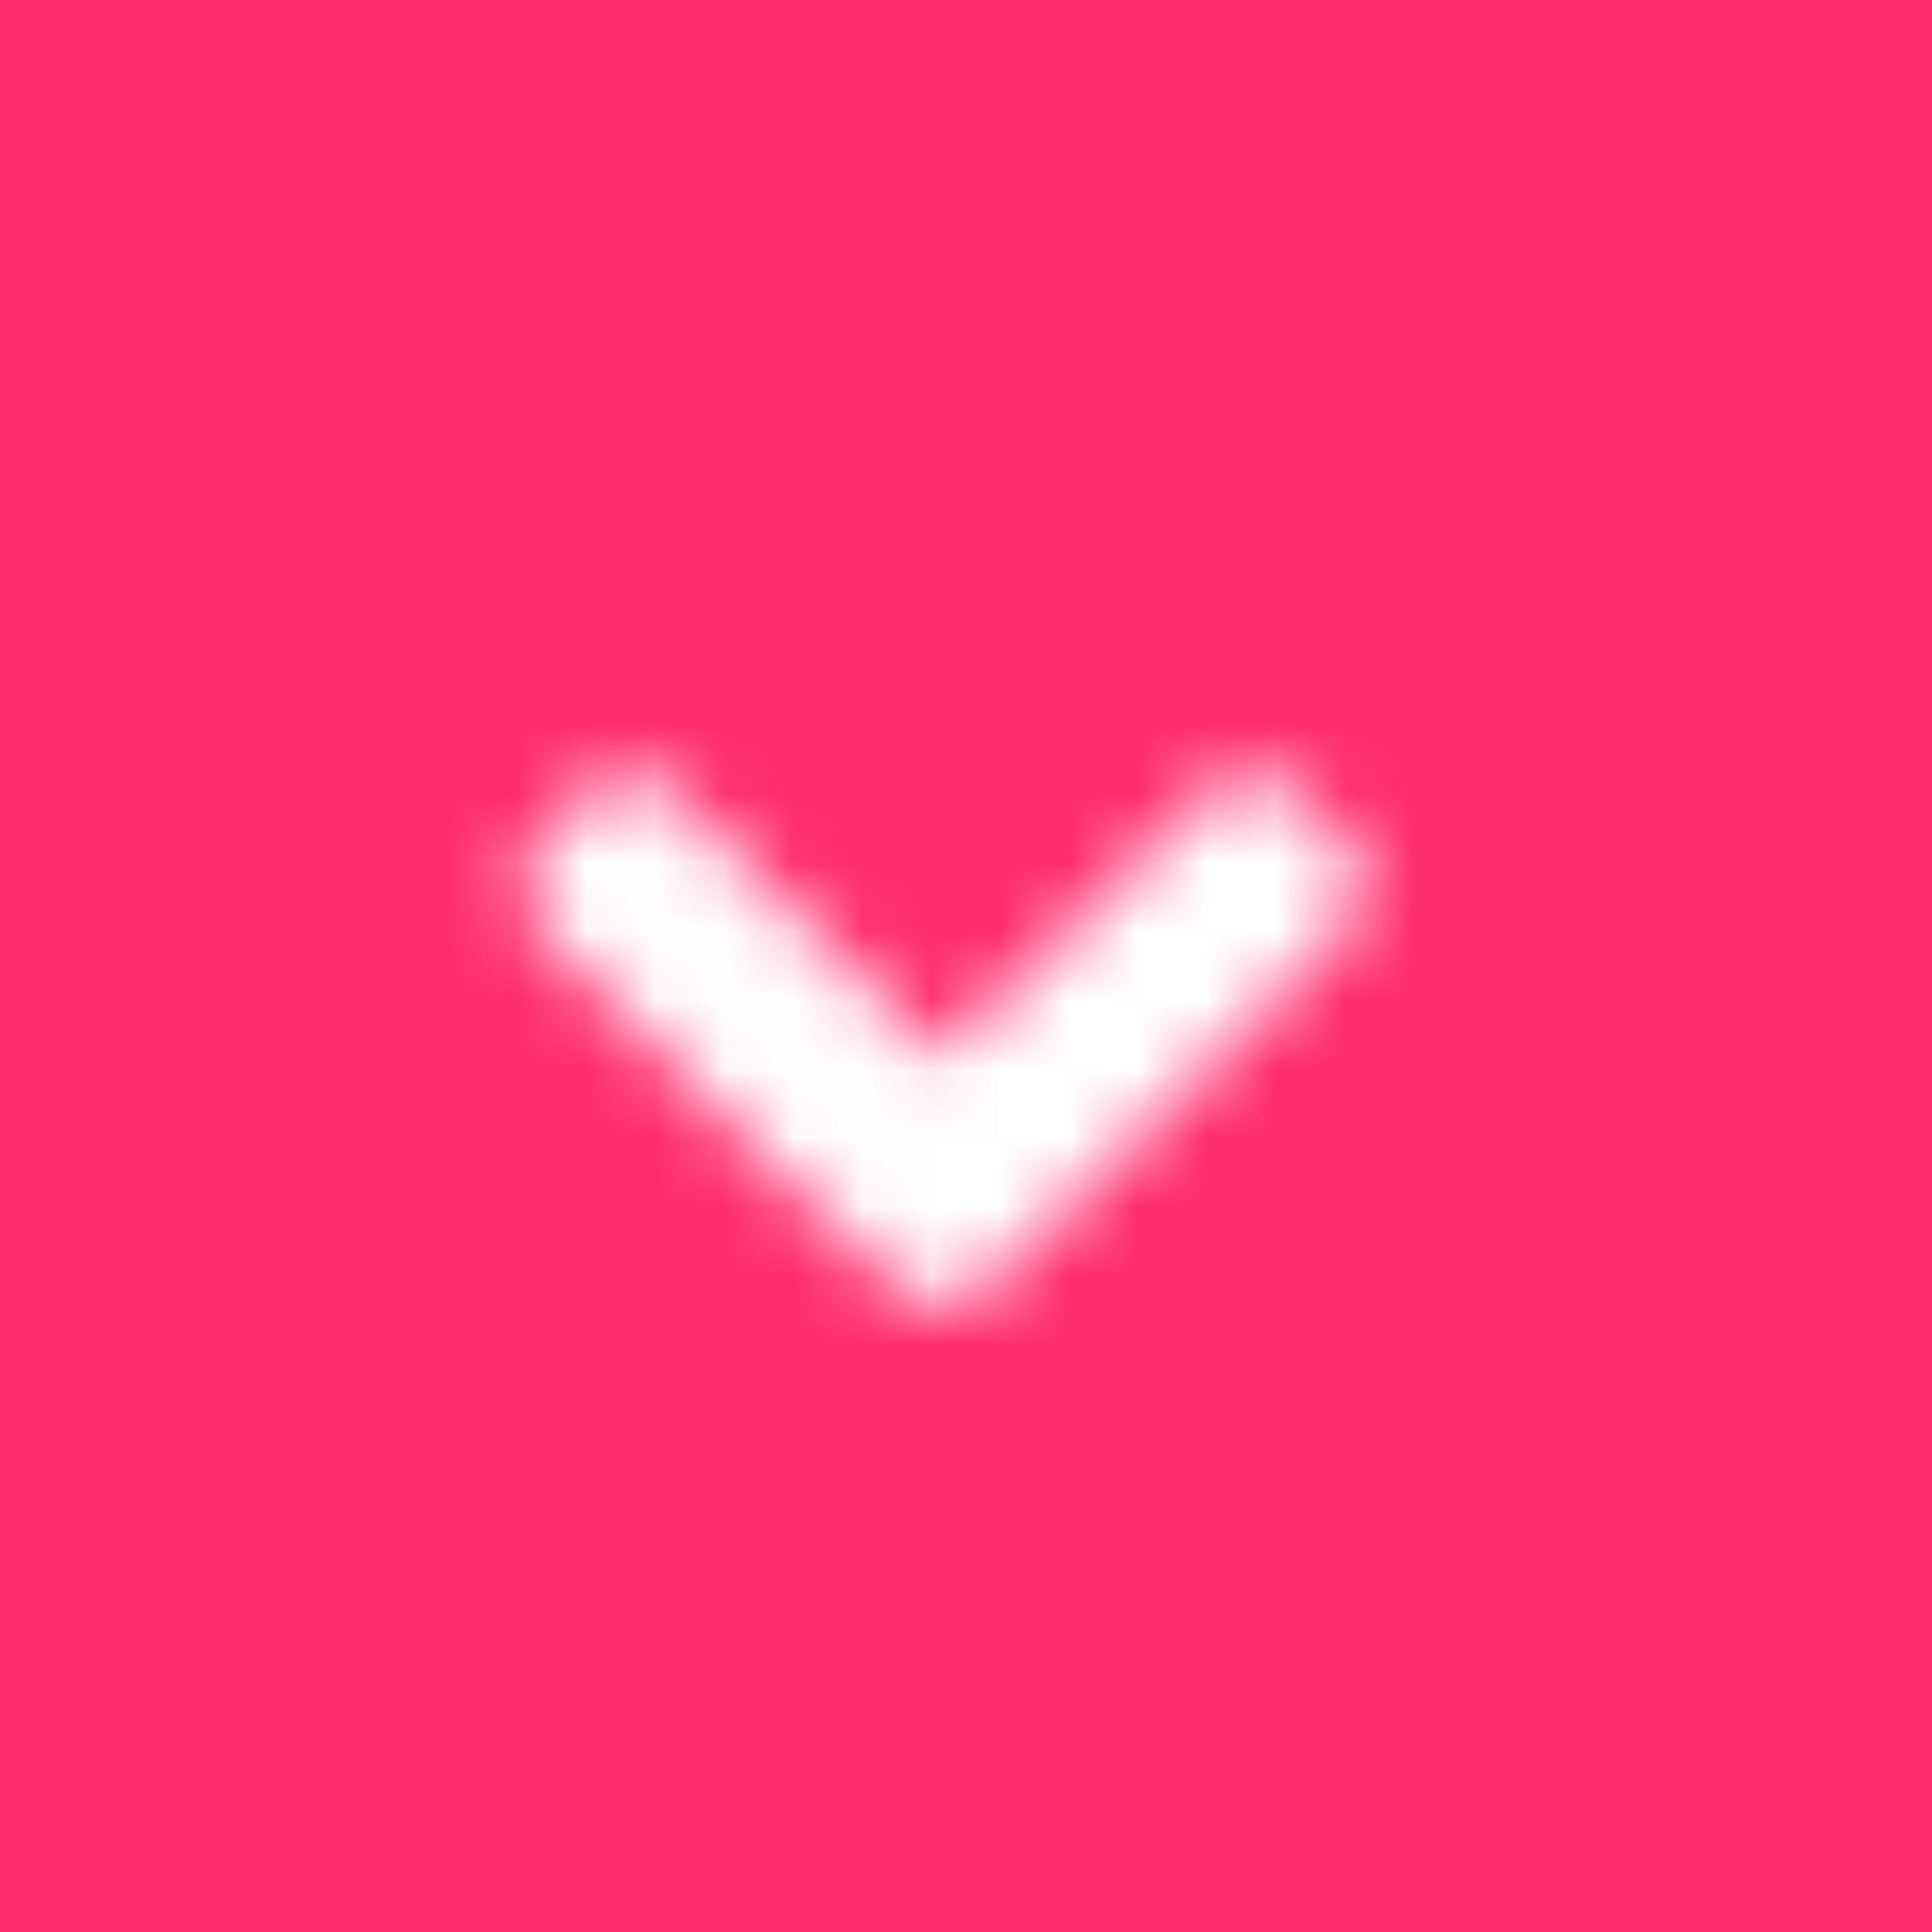 <?xml version="1.0" encoding="UTF-8"?>
<svg width="28px" height="28px" viewBox="0 0 28 28" version="1.1" xmlns="http://www.w3.org/2000/svg" xmlns:xlink="http://www.w3.org/1999/xlink">
    <!-- Generator: Sketch 51.2 (57519) - http://www.bohemiancoding.com/sketch -->
    <title>Group</title>
    <desc>Created with Sketch.</desc>
    <defs>
        <path d="M10.915,8.336 C10.915,8.07 10.805,7.813 10.626,7.633 L5.537,2.547 C5.358,2.359 5.1,2.25 4.835,2.25 C4.569,2.25 4.312,2.359 4.132,2.547 L3.539,3.133 C3.36,3.313 3.25,3.57 3.25,3.836 C3.25,4.102 3.36,4.359 3.539,4.547 L7.332,8.336 L3.539,12.133 C3.36,12.313 3.25,12.57 3.25,12.836 C3.25,13.102 3.36,13.359 3.539,13.547 L4.132,14.133 C4.312,14.313 4.569,14.422 4.835,14.422 C5.1,14.422 5.358,14.313 5.537,14.133 L10.626,9.047 C10.805,8.859 10.915,8.602 10.915,8.336 L10.915,8.336 Z" id="path-1"></path>
    </defs>
    <g id="Symbols" stroke="none" stroke-width="1" fill="none" fill-rule="evenodd">
        <g id="element/input/medium" transform="translate(-171, -1)">
            <g id="Group" transform="translate(171, 1)">
                <g id="swatch/primary" fill="#FF2C6F">
                    <rect id="Rectangle" x="0" y="0" width="28" height="28"></rect>
                </g>
                <g id="@Icons/Chevron/down" transform="translate(22, 8) rotate(90)">
                    <mask id="mask-2" fill="white">
                        <use xlink:href="#path-1"></use>
                    </mask>
                    <g id="swatch/lightest" mask="url(#mask-2)" fill="#FFFFFF" fill-rule="evenodd">
                        <rect id="Rectangle" x="0" y="0" width="38" height="38"></rect>
                    </g>
                </g>
            </g>
        </g>
    </g>
</svg>
